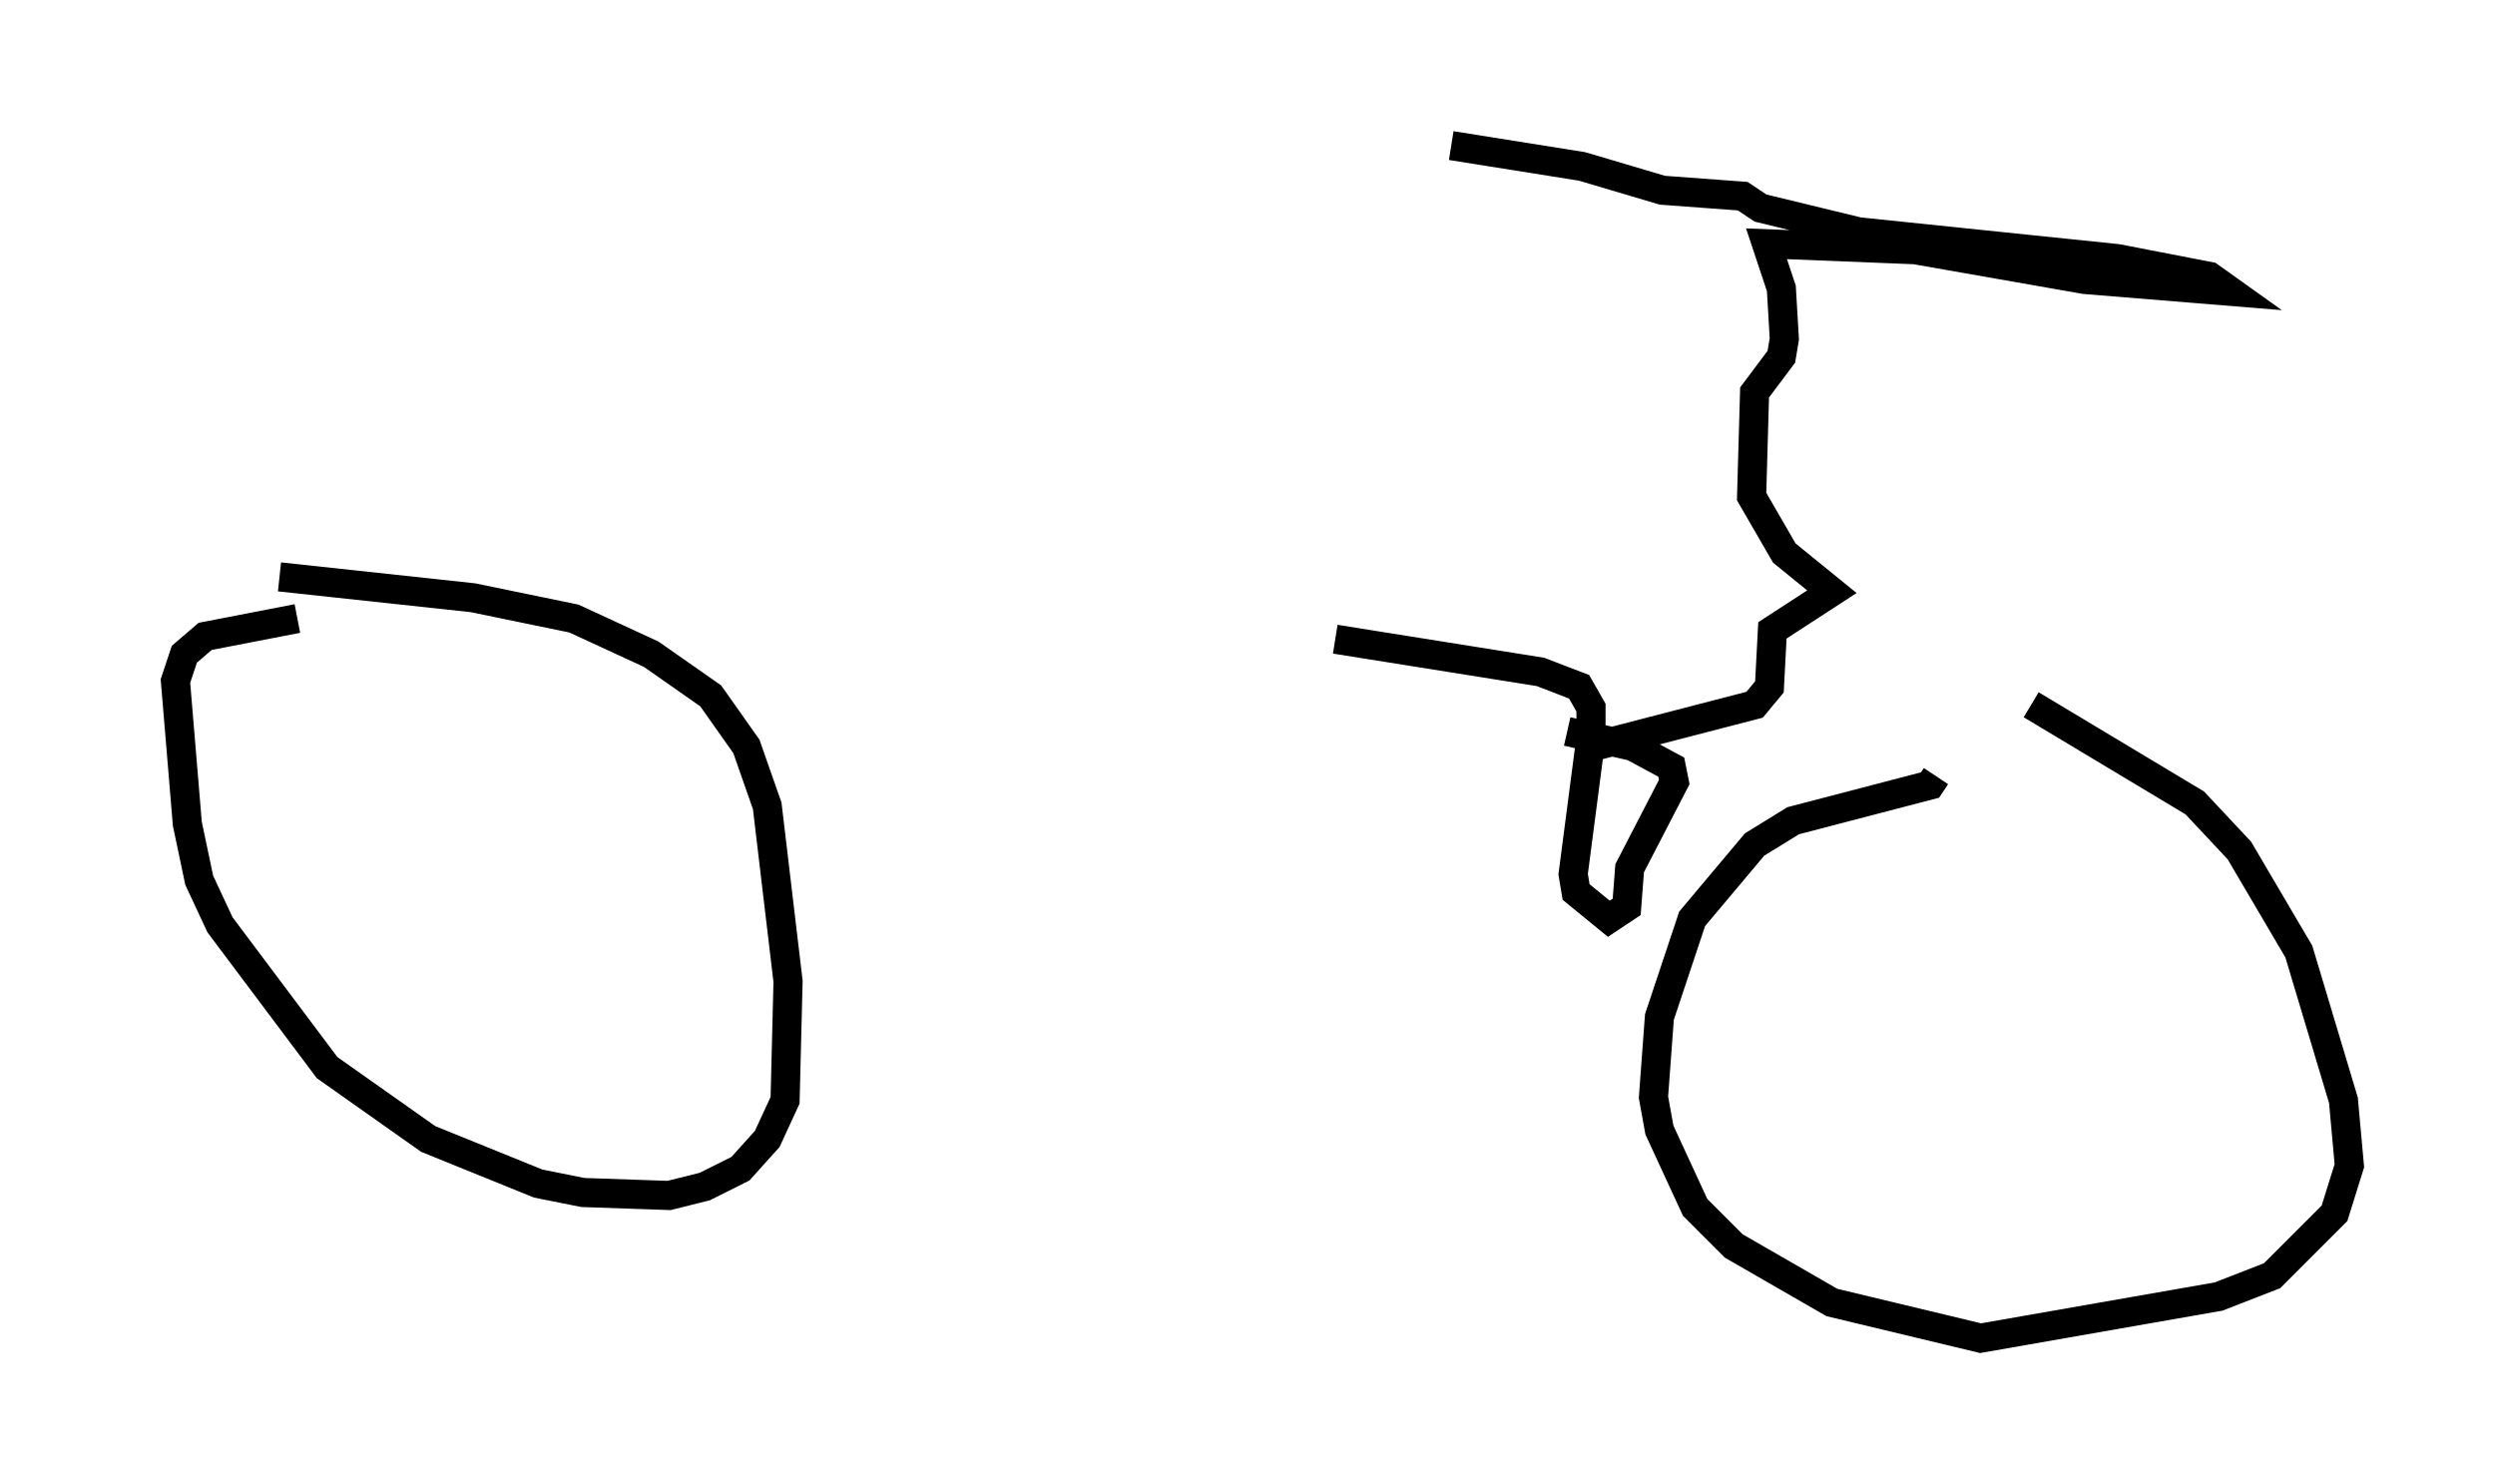 <?xml version="1.0" encoding="utf-8" ?>
<svg baseProfile="full" height="50.936" version="1.1" width="85.645" xmlns="http://www.w3.org/2000/svg" xmlns:ev="http://www.w3.org/2001/xml-events" xmlns:xlink="http://www.w3.org/1999/xlink"><defs /><rect fill="white" height="50.936" width="85.645" x="0" y="0" /><path d="M5, 20.313 m4.594, -0.51 l6.635, 0.715 3.471, 0.715 l2.654, 1.225 2.042, 1.429 l1.225, 1.735 0.715, 2.042 l0.715, 6.023 -0.102, 4.083 l-0.613, 1.327 -0.919, 1.021 l-1.225, 0.613 -1.225, 0.306 l-2.96, -0.102 -1.531, -0.306 l-3.777, -1.531 -3.471, -2.45 l-3.675, -4.9 -0.715, -1.531 l-0.408, -1.94 -0.408, -4.9 l0.306, -0.919 0.715, -0.613 l3.165, -0.613 m59.515, 2.96 l5.615, 3.369 1.531, 1.633 l2.042, 3.471 1.531, 5.104 l0.204, 2.246 -0.51, 1.633 l-2.144, 2.144 -1.838, 0.715 l-8.167, 1.429 -5.104, -1.225 l-3.369, -1.94 -1.327, -1.327 l-1.225, -2.654 -0.204, -1.123 l0.204, -2.756 1.123, -3.369 l2.144, -2.552 1.327, -0.817 l4.696, -1.225 0.204, -0.306 m-11.74, -1.021 l5.513, -1.429 0.51, -0.613 l0.102, -1.94 2.042, -1.327 l-1.633, -1.327 -1.123, -1.94 l0.102, -3.573 0.919, -1.225 l0.102, -0.613 -0.102, -1.735 l-0.51, -1.531 5.104, 0.204 l5.819, 1.021 5.002, 0.408 l-0.715, -0.51 -3.165, -0.613 l-8.881, -0.919 -3.369, -0.817 l-0.613, -0.408 -2.756, -0.204 l-2.756, -0.817 -4.492, -0.715 m3.981, 20.111 l2.246, 0.51 1.327, 0.715 l0.102, 0.51 -1.531, 2.96 l-0.102, 1.327 -0.613, 0.408 l-1.123, -0.919 -0.102, -0.613 l0.613, -4.696 0.0, -1.021 l-0.408, -0.715 -1.327, -0.51 l-7.044, -1.123 " fill="none" stroke="black" stroke-width="1" /></svg>